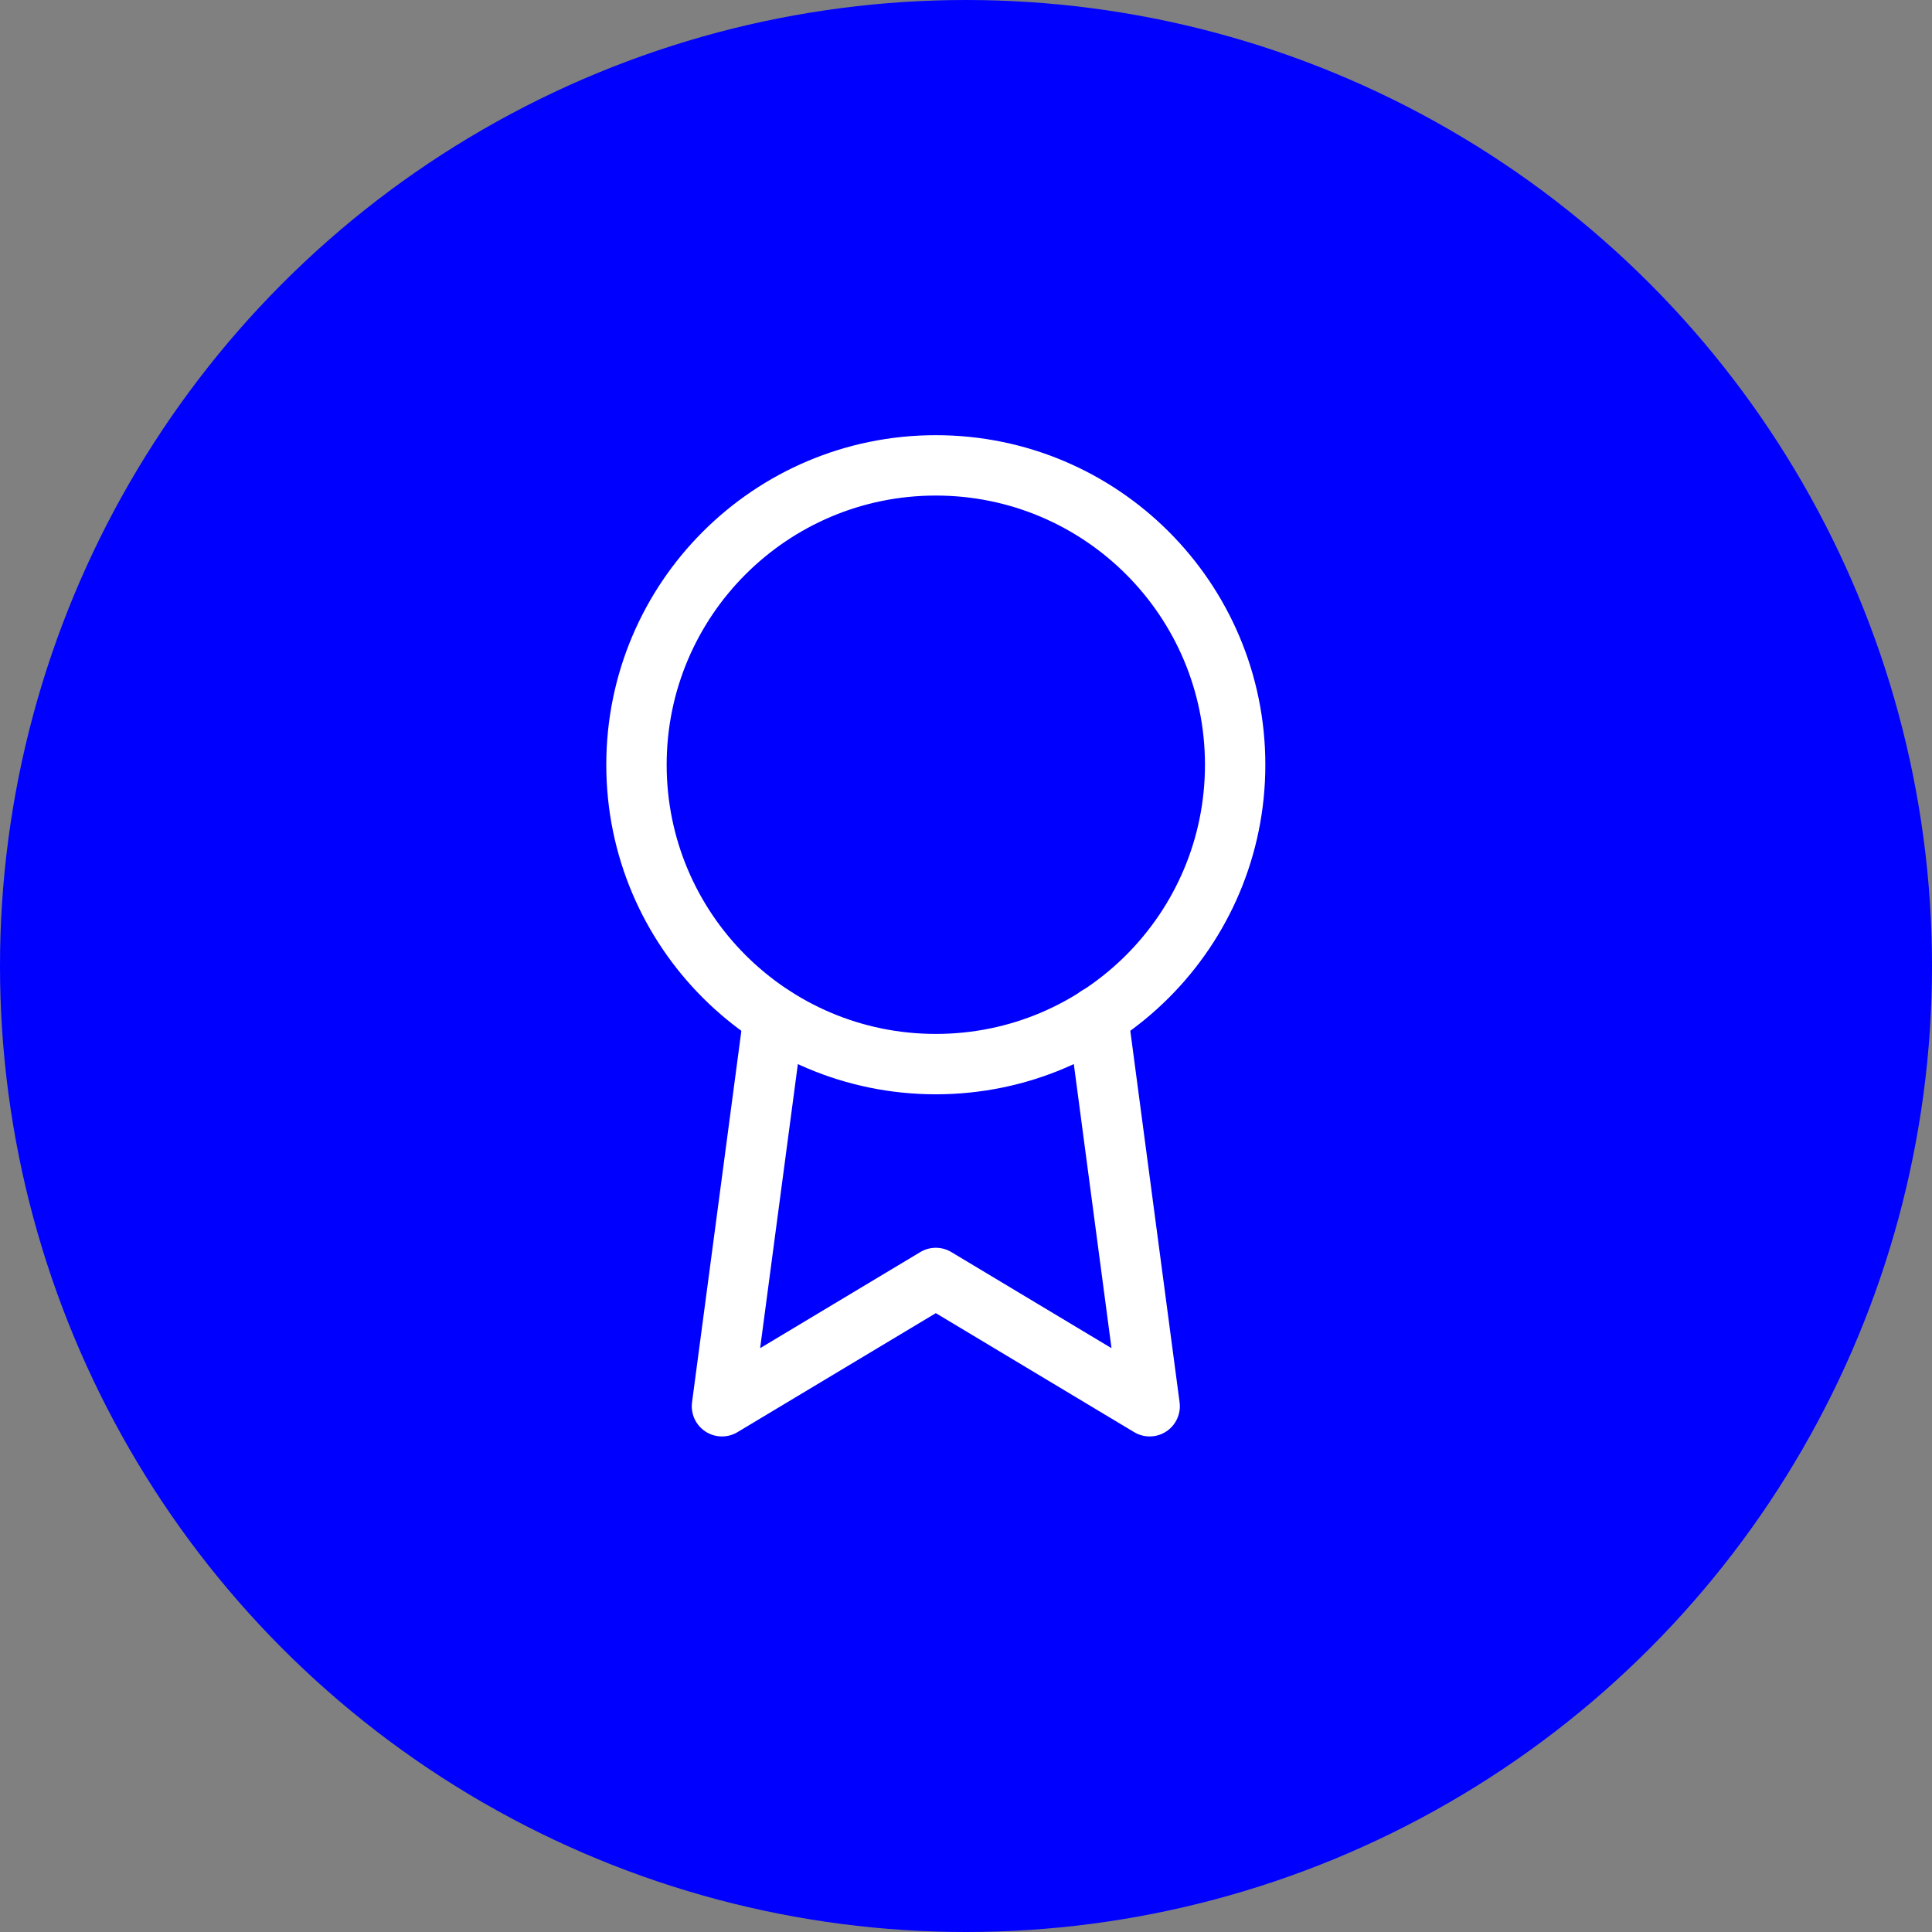 <svg width="32" height="32" viewBox="0 0 32 32" fill="none" xmlns="http://www.w3.org/2000/svg">
<rect x="0" y="0" width="32" height="32" fill="#808080" stroke="none"/>
<circle cx="16" cy="16" r="16" fill="#0000FF"/>
<path d="M15.5 17.625C18.238 17.625 20.458 15.405 20.458 12.667C20.458 9.928 18.238 7.708 15.5 7.708C12.762 7.708 10.542 9.928 10.542 12.667C10.542 15.405 12.762 17.625 15.5 17.625Z" stroke="white" stroke-linecap="round" stroke-linejoin="round"/>
<path d="M12.815 16.839L11.958 23.292L15.5 21.167L19.042 23.292L18.185 16.832" stroke="white" stroke-linecap="round" stroke-linejoin="round"/>
</svg>

